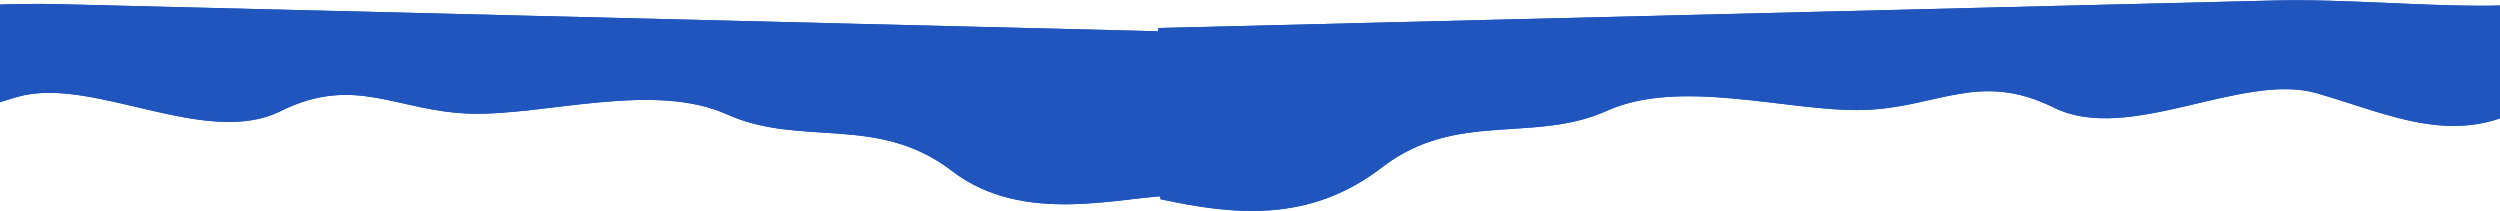 <svg width="1920" height="162" viewBox="0 0 1920 162" fill="none" xmlns="http://www.w3.org/2000/svg">
<path fillRule="evenodd" clip-rule="evenodd" d="M2090.05 27.937L2061.5 46.647C2033.95 65.331 2002.43 40.462 1946.33 77.855C1889.24 115.274 1836.73 88.198 1779.3 71.608C1721.88 55.019 1634.96 111.177 1577.24 82.591C1519.51 54.005 1487.6 83.068 1430.62 84.472C1373.64 85.877 1290.58 59.648 1234.19 85.046C1177.8 110.443 1118.84 84.725 1061.89 128.142C1005.95 171.533 947.5 165.151 891.211 152.973L889.523 85.046L889.523 21.52L918.514 20.805C946.506 20.116 1003.49 18.711 1060.47 17.306C1118.45 15.877 1175.44 14.472 1232.42 13.068C1289.4 11.663 1346.38 10.258 1403.37 8.854C1460.35 7.449 1518.33 6.02 1575.31 4.615C1632.3 3.21 1689.28 1.806 1746.26 0.401C1803.25 -1.004 1865.15 5.634 1923.13 4.205C1980.12 2.8 2032.34 6.288 2060.33 5.598L2089.88 15.002L2090.05 27.937Z" fill="#1F55BC"/>
<path fillRule="evenodd" clip-rule="evenodd" d="M2090.05 27.937L2061.5 46.647C2033.95 65.331 2002.43 40.462 1946.33 77.855C1889.24 115.274 1836.73 88.198 1779.3 71.608C1721.88 55.019 1634.96 111.177 1577.24 82.591C1519.51 54.005 1487.6 83.068 1430.62 84.472C1373.64 85.877 1290.58 59.648 1234.19 85.046C1177.8 110.443 1118.84 84.725 1061.89 128.142C1005.95 171.533 947.5 165.151 891.211 152.973L889.523 85.046L889.523 21.52L918.514 20.805C946.506 20.116 1003.49 18.711 1060.47 17.306C1118.45 15.877 1175.44 14.472 1232.42 13.068C1289.4 11.663 1346.38 10.258 1403.37 8.854C1460.35 7.449 1518.33 6.02 1575.31 4.615C1632.3 3.21 1689.28 1.806 1746.26 0.401C1803.25 -1.004 1865.15 5.634 1923.13 4.205C1980.12 2.8 2032.34 6.288 2060.33 5.598L2089.88 15.002L2090.05 27.937Z" fill="#1F55BC"/>
<path fillRule="evenodd" clip-rule="evenodd" d="M-297.468 30.759L-268.92 49.468C-241.372 68.153 -209.852 43.283 -153.757 80.677C-96.661 118.095 -44.15 91.02 13.276 74.43C70.702 57.84 157.618 113.999 215.34 85.413C273.062 56.827 304.973 85.889 361.955 87.294C418.938 88.699 501.993 62.47 558.384 87.867C614.775 113.265 673.737 87.546 730.684 130.963C786.632 174.355 863 150.152 903.054 150.152L903.054 87.867L903.054 24.342L874.063 23.627C846.072 22.937 789.089 21.532 732.106 20.128C674.124 18.698 617.141 17.294 560.158 15.889C503.176 14.484 446.193 13.08 389.21 11.675C332.228 10.27 274.245 8.841 217.263 7.436C160.28 6.032 103.298 4.627 46.315 3.222C-10.667 1.818 -72.574 8.456 -130.556 7.027C-187.539 5.622 -239.765 9.109 -267.756 8.419L-297.303 17.824L-297.468 30.759Z" fill="#1F55BC"/>
<path fillRule="evenodd" clip-rule="evenodd" d="M-297.468 30.759L-268.92 49.468C-241.372 68.153 -209.852 43.283 -153.757 80.677C-96.661 118.095 -44.15 91.02 13.276 74.43C70.702 57.84 157.618 113.999 215.34 85.413C273.062 56.827 304.973 85.889 361.955 87.294C418.938 88.699 501.993 62.47 558.384 87.867C614.775 113.265 673.737 87.546 730.684 130.963C786.632 174.355 863 150.152 903.054 150.152L903.054 87.867L903.054 24.342L874.063 23.627C846.072 22.937 789.089 21.532 732.106 20.128C674.124 18.698 617.141 17.294 560.158 15.889C503.176 14.484 446.193 13.08 389.21 11.675C332.228 10.27 274.245 8.841 217.263 7.436C160.28 6.032 103.298 4.627 46.315 3.222C-10.667 1.818 -72.574 8.456 -130.556 7.027C-187.539 5.622 -239.765 9.109 -267.756 8.419L-297.303 17.824L-297.468 30.759Z" fill="#1F55BC"/>
</svg>

